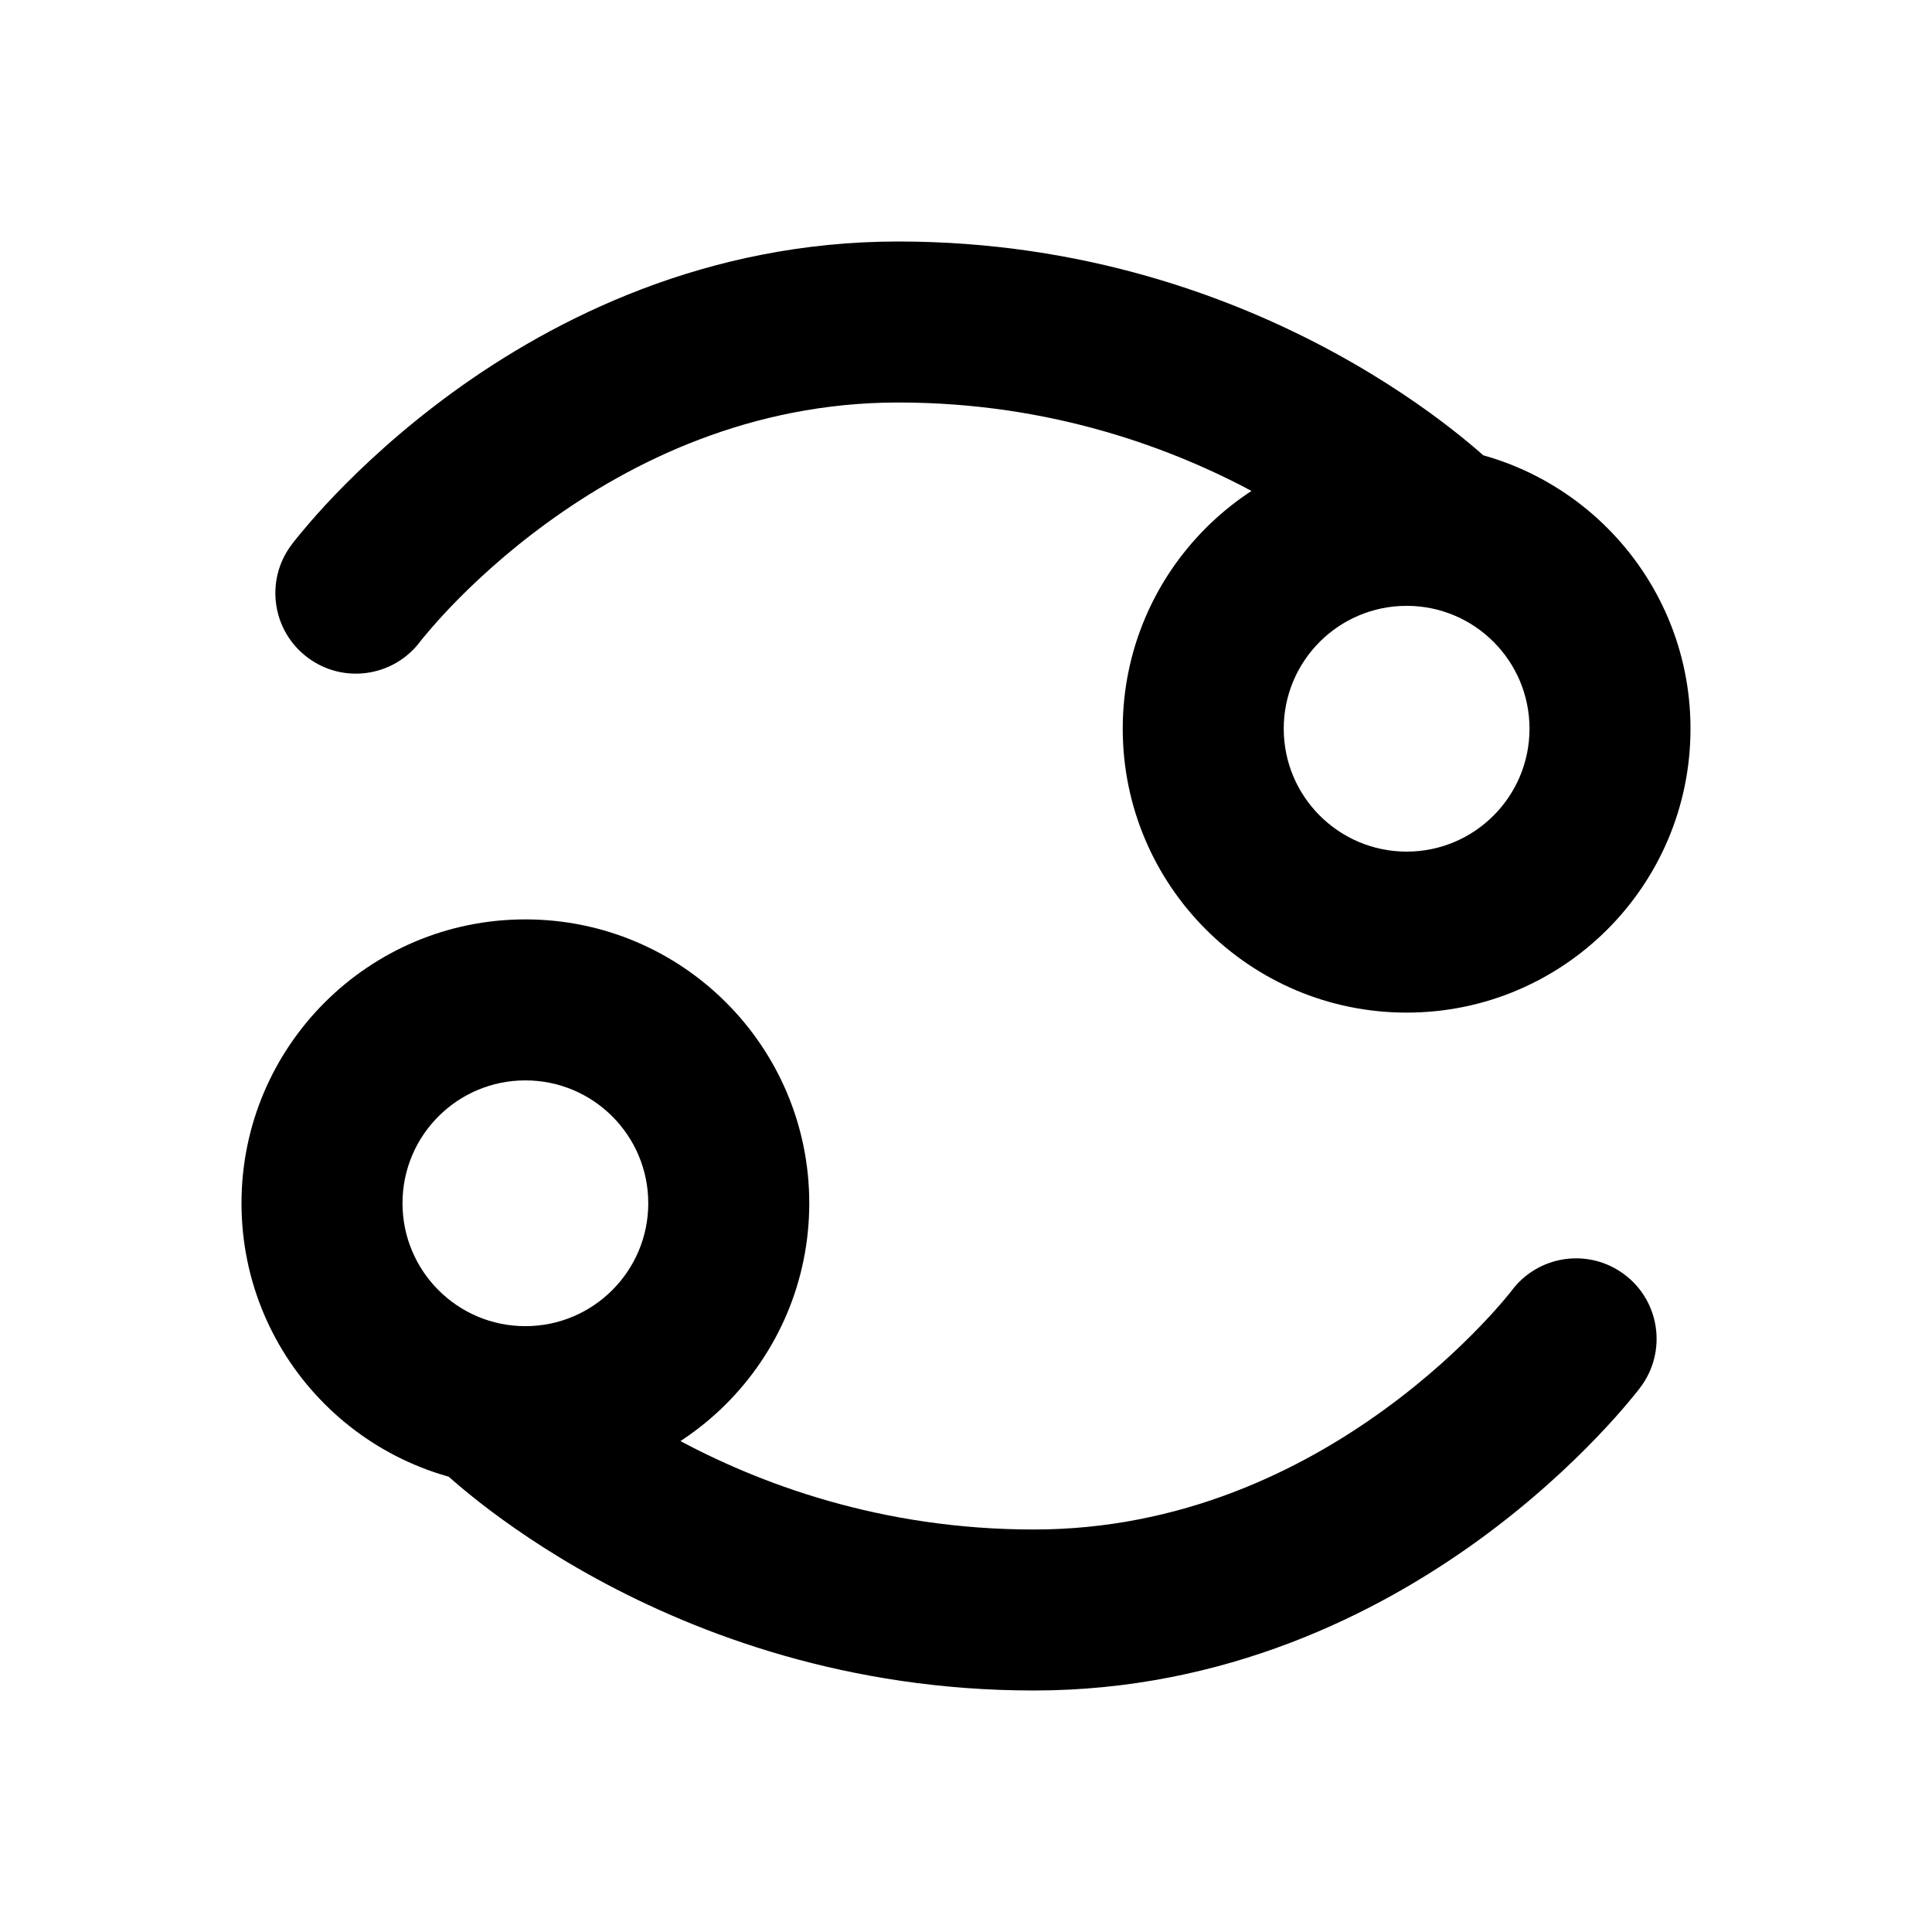 <svg width="24" height="24" viewBox="0 0 24 24" fill="none" xmlns="http://www.w3.org/2000/svg">
<path d="M3.621 6.768C3.289 7.21 3.379 7.837 3.821 8.168C4.263 8.5 4.889 8.41 5.221 7.968L3.621 6.768ZM17.188 7.233C17.578 7.624 18.211 7.624 18.602 7.233C18.992 6.843 18.992 6.21 18.602 5.819L17.188 7.233ZM20.379 17.232C20.71 16.79 20.621 16.163 20.179 15.832C19.737 15.5 19.11 15.59 18.779 16.032L20.379 17.232ZM6.812 16.767C6.422 16.376 5.788 16.376 5.398 16.767C5.007 17.157 5.007 17.79 5.398 18.181L6.812 16.767ZM19 9.052C19 9.895 18.317 10.579 17.474 10.579V12.579C19.421 12.579 21 11 21 9.052H19ZM17.474 10.579C16.631 10.579 15.947 9.895 15.947 9.052H13.947C13.947 11 15.526 12.579 17.474 12.579V10.579ZM15.947 9.052C15.947 8.209 16.631 7.526 17.474 7.526V5.526C15.526 5.526 13.947 7.105 13.947 9.052H15.947ZM17.474 7.526C18.317 7.526 19 8.209 19 9.052H21C21 7.105 19.421 5.526 17.474 5.526V7.526ZM4.421 7.368C5.221 7.968 5.221 7.969 5.22 7.969C5.22 7.969 5.22 7.969 5.22 7.969C5.22 7.97 5.22 7.97 5.219 7.97C5.219 7.971 5.219 7.971 5.219 7.971C5.219 7.971 5.219 7.97 5.22 7.969C5.223 7.966 5.227 7.96 5.234 7.951C5.248 7.934 5.271 7.905 5.304 7.867C5.368 7.79 5.469 7.675 5.603 7.534C5.874 7.252 6.277 6.872 6.799 6.493C7.846 5.731 9.328 5 11.158 5V3C8.777 3 6.891 3.953 5.622 4.875C4.986 5.338 4.494 5.801 4.159 6.15C3.991 6.325 3.862 6.473 3.772 6.581C3.727 6.634 3.691 6.678 3.666 6.71C3.654 6.726 3.644 6.739 3.636 6.748C3.632 6.753 3.629 6.758 3.627 6.761C3.625 6.763 3.624 6.764 3.623 6.765C3.623 6.766 3.622 6.766 3.622 6.767C3.622 6.767 3.621 6.768 3.621 6.768C3.621 6.768 3.621 6.768 4.421 7.368ZM11.158 5C13.059 5 14.579 5.57 15.626 6.141C16.15 6.427 16.552 6.711 16.818 6.919C16.951 7.023 17.049 7.108 17.112 7.163C17.143 7.191 17.165 7.212 17.178 7.224C17.184 7.23 17.188 7.234 17.19 7.235C17.191 7.236 17.191 7.237 17.191 7.236C17.19 7.236 17.19 7.236 17.189 7.235C17.189 7.235 17.189 7.235 17.189 7.234C17.189 7.234 17.188 7.234 17.188 7.234C17.188 7.234 17.188 7.233 17.895 6.526C18.602 5.819 18.602 5.819 18.601 5.819C18.601 5.818 18.601 5.818 18.601 5.818C18.6 5.817 18.6 5.817 18.599 5.816C18.598 5.815 18.597 5.814 18.595 5.813C18.593 5.81 18.589 5.807 18.585 5.803C18.577 5.795 18.566 5.784 18.553 5.772C18.527 5.747 18.491 5.713 18.444 5.672C18.352 5.59 18.22 5.477 18.05 5.344C17.712 5.079 17.218 4.731 16.584 4.385C15.316 3.693 13.468 3 11.158 3V5ZM5 14.947C5 14.104 5.683 13.421 6.526 13.421V11.421C4.579 11.421 3 13 3 14.947H5ZM6.526 13.421C7.369 13.421 8.053 14.104 8.053 14.947H10.053C10.053 13 8.474 11.421 6.526 11.421V13.421ZM8.053 14.947C8.053 15.79 7.369 16.474 6.526 16.474V18.474C8.474 18.474 10.053 16.895 10.053 14.947H8.053ZM6.526 16.474C5.683 16.474 5 15.79 5 14.947H3C3 16.895 4.579 18.474 6.526 18.474V16.474ZM19.579 16.632C18.779 16.032 18.779 16.031 18.779 16.031C18.779 16.031 18.78 16.031 18.78 16.03C18.78 16.03 18.78 16.03 18.78 16.03C18.781 16.029 18.781 16.029 18.781 16.029C18.781 16.029 18.78 16.03 18.779 16.031C18.777 16.034 18.773 16.04 18.766 16.049C18.752 16.066 18.729 16.095 18.696 16.134C18.632 16.21 18.531 16.326 18.396 16.466C18.126 16.748 17.723 17.128 17.201 17.507C16.154 18.269 14.672 19 12.842 19V21C15.223 21 17.109 20.047 18.378 19.125C19.014 18.662 19.505 18.2 19.84 17.85C20.008 17.675 20.138 17.527 20.228 17.419C20.273 17.366 20.308 17.322 20.334 17.29C20.346 17.274 20.356 17.261 20.364 17.252C20.368 17.247 20.371 17.242 20.373 17.239C20.375 17.238 20.376 17.236 20.377 17.235C20.377 17.234 20.378 17.234 20.378 17.233C20.378 17.233 20.378 17.233 20.378 17.232C20.379 17.232 20.379 17.232 19.579 16.632ZM12.842 19C10.941 19 9.421 18.43 8.373 17.859C7.85 17.573 7.448 17.289 7.182 17.081C7.049 16.977 6.951 16.892 6.888 16.837C6.857 16.809 6.835 16.788 6.822 16.776C6.816 16.77 6.812 16.766 6.81 16.765C6.809 16.764 6.809 16.764 6.809 16.764C6.81 16.764 6.81 16.764 6.81 16.765C6.811 16.765 6.811 16.765 6.811 16.766C6.811 16.766 6.812 16.766 6.812 16.766C6.812 16.766 6.812 16.767 6.105 17.474C5.398 18.181 5.398 18.181 5.399 18.181C5.399 18.182 5.399 18.182 5.399 18.182C5.4 18.183 5.4 18.183 5.401 18.184C5.402 18.185 5.403 18.186 5.405 18.187C5.407 18.19 5.411 18.194 5.415 18.197C5.423 18.205 5.434 18.216 5.447 18.228C5.473 18.253 5.509 18.287 5.556 18.328C5.648 18.41 5.78 18.523 5.949 18.656C6.288 18.921 6.781 19.269 7.416 19.615C8.684 20.306 10.532 21 12.842 21V19Z" fill="currentColor"/>
</svg>
